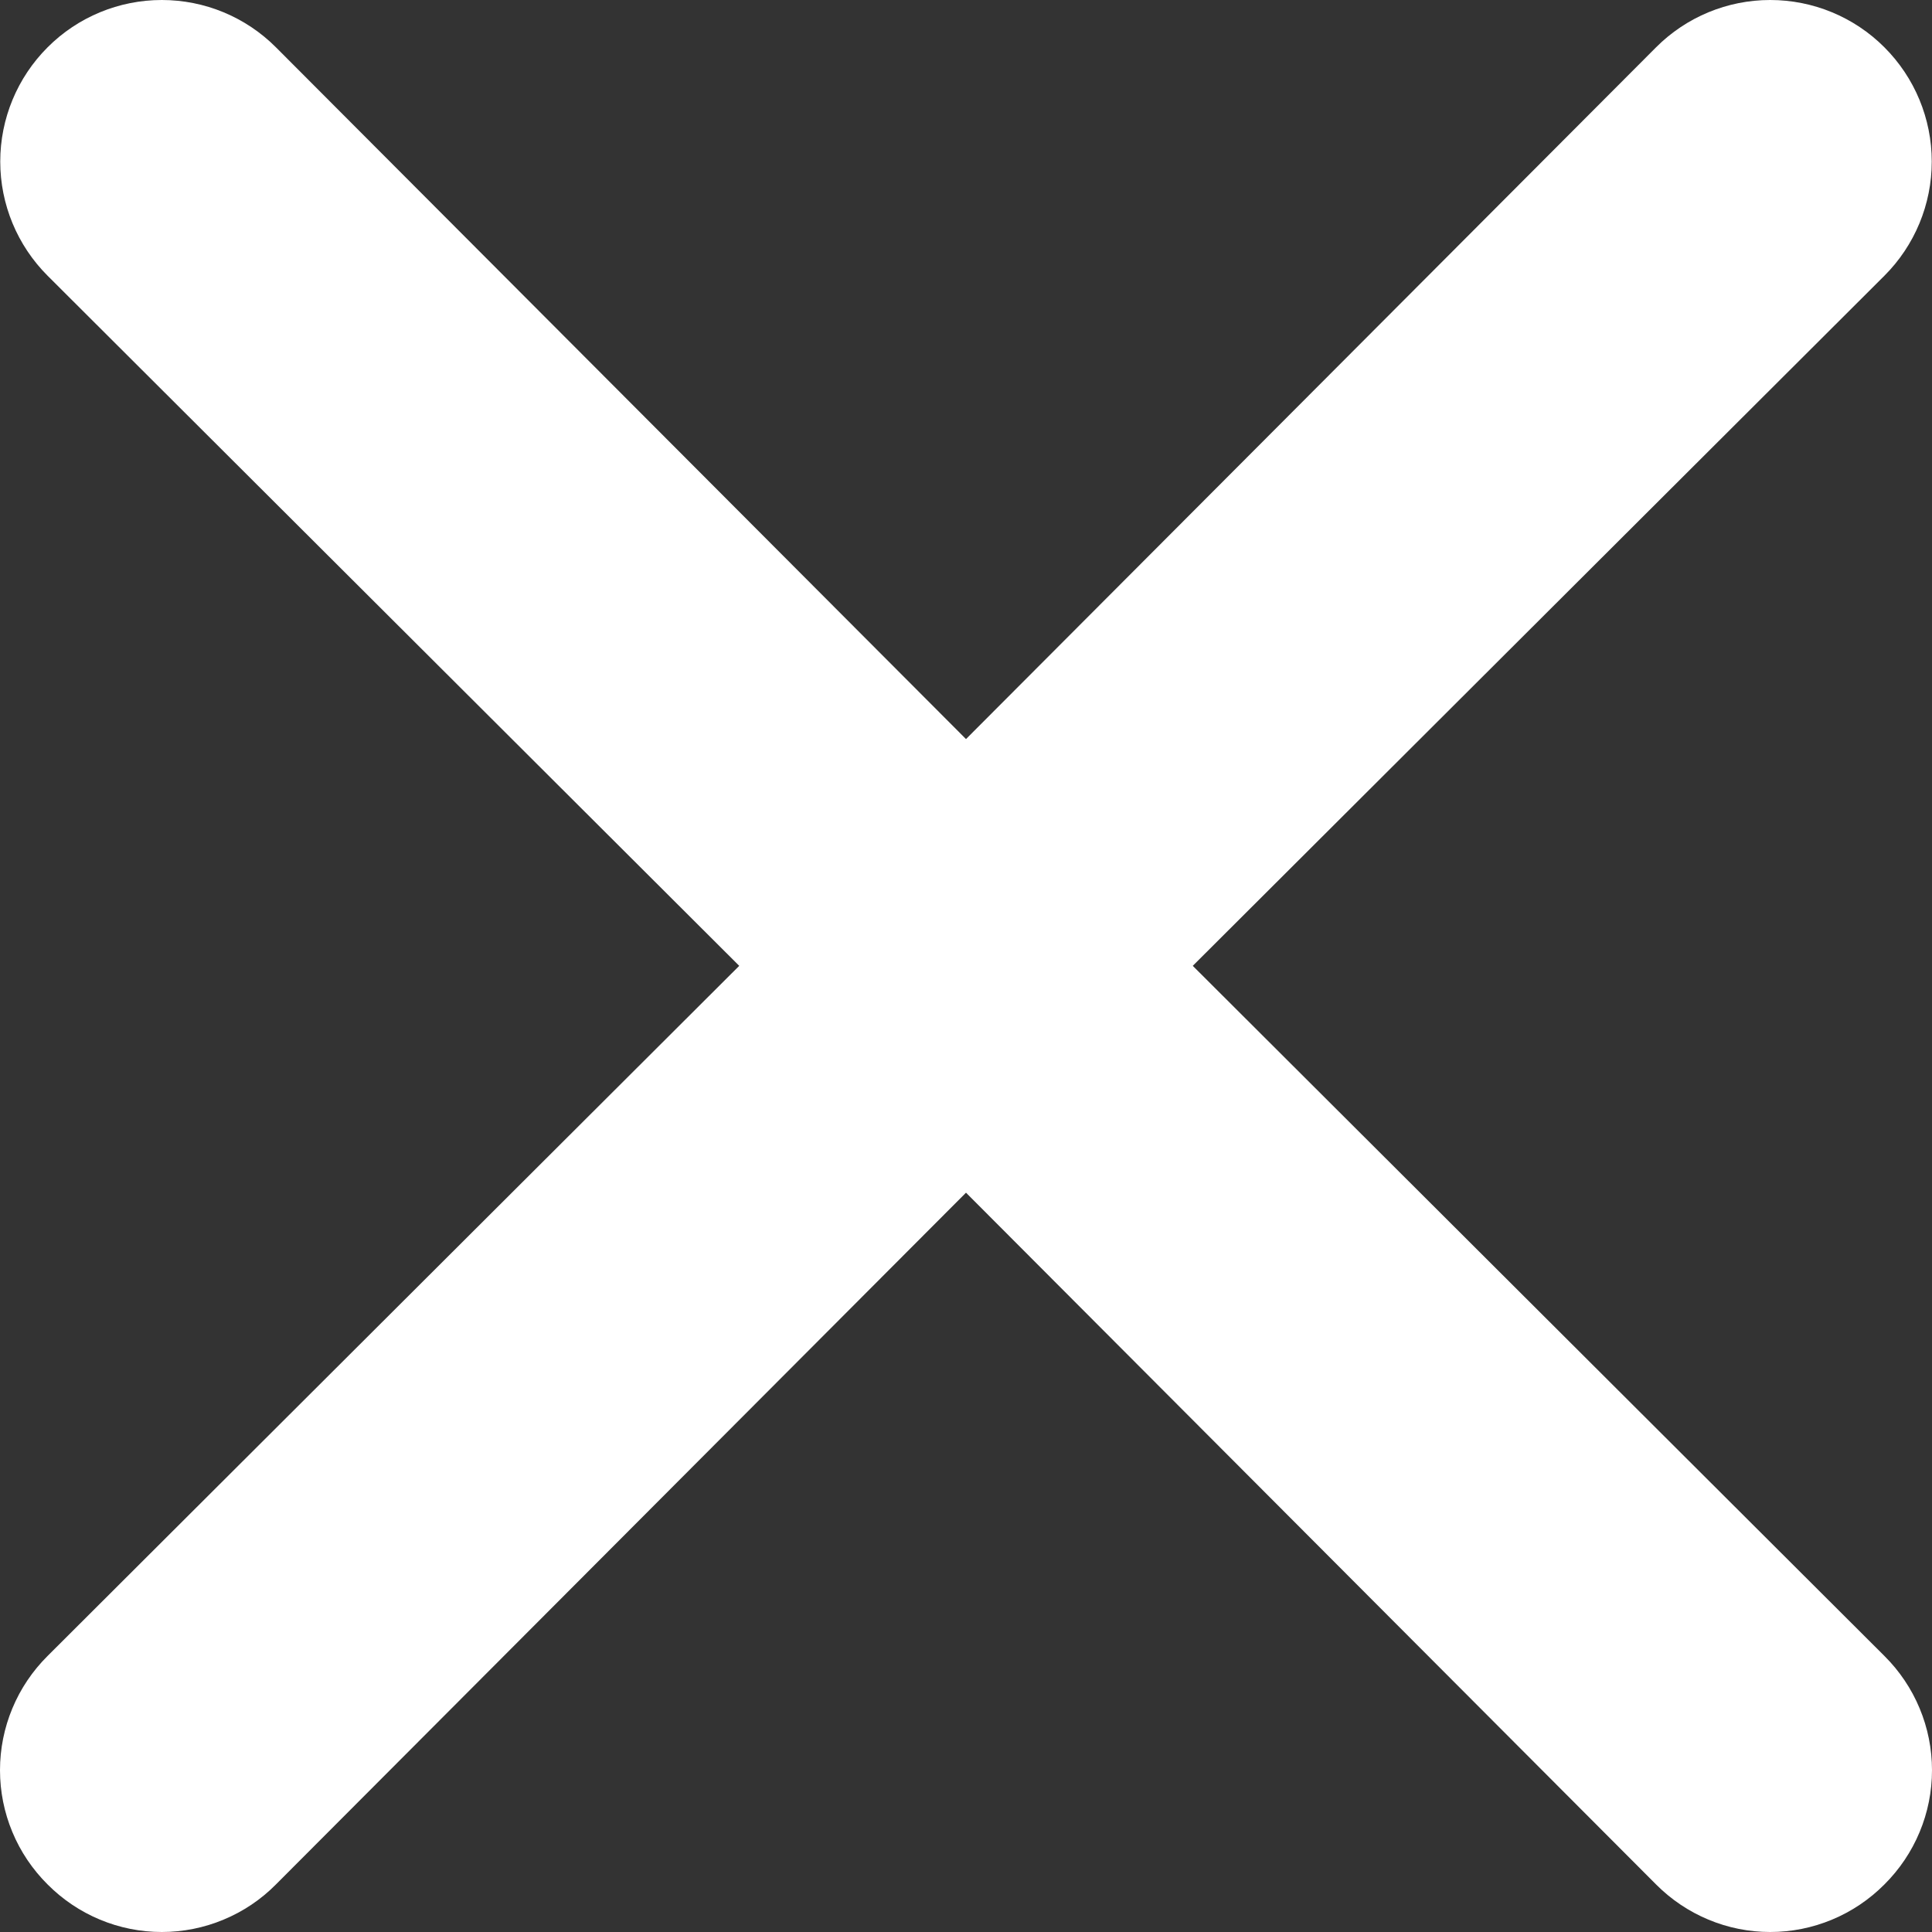 <svg width="24" height="24" viewBox="0 0 24 24" fill="none" xmlns="http://www.w3.org/2000/svg">
<rect x="0" y="0" width="24" height="24" fill="#333333" stroke="none"/>
<path d="M14.817 11.998L23.409 3.425C23.785 3.049 23.997 2.539 23.997 2.007C23.997 1.474 23.785 0.964 23.409 0.588C23.033 0.211 22.522 0 21.99 0C21.458 0 20.948 0.211 20.572 0.588L12 9.181L3.428 0.588C3.052 0.211 2.542 -3.96493e-09 2.01 0C1.478 3.96494e-09 0.967 0.211 0.591 0.588C0.215 0.964 0.003 1.474 0.003 2.007C0.003 2.539 0.215 3.049 0.591 3.425L9.183 11.998L0.591 20.571C0.404 20.757 0.255 20.978 0.154 21.221C0.052 21.465 0 21.726 0 21.99C0 22.254 0.052 22.515 0.154 22.759C0.255 23.002 0.404 23.223 0.591 23.409C0.777 23.596 0.998 23.745 1.241 23.846C1.485 23.948 1.746 24 2.01 24C2.273 24 2.535 23.948 2.778 23.846C3.022 23.745 3.243 23.596 3.428 23.409L12 14.816L20.572 23.409C20.758 23.596 20.979 23.745 21.222 23.846C21.465 23.948 21.727 24 21.99 24C22.254 24 22.515 23.948 22.759 23.846C23.002 23.745 23.223 23.596 23.409 23.409C23.596 23.223 23.745 23.002 23.846 22.759C23.948 22.515 24 22.254 24 21.99C24 21.726 23.948 21.465 23.846 21.221C23.745 20.978 23.596 20.757 23.409 20.571L14.817 11.998Z" fill="white"/>
</svg>

